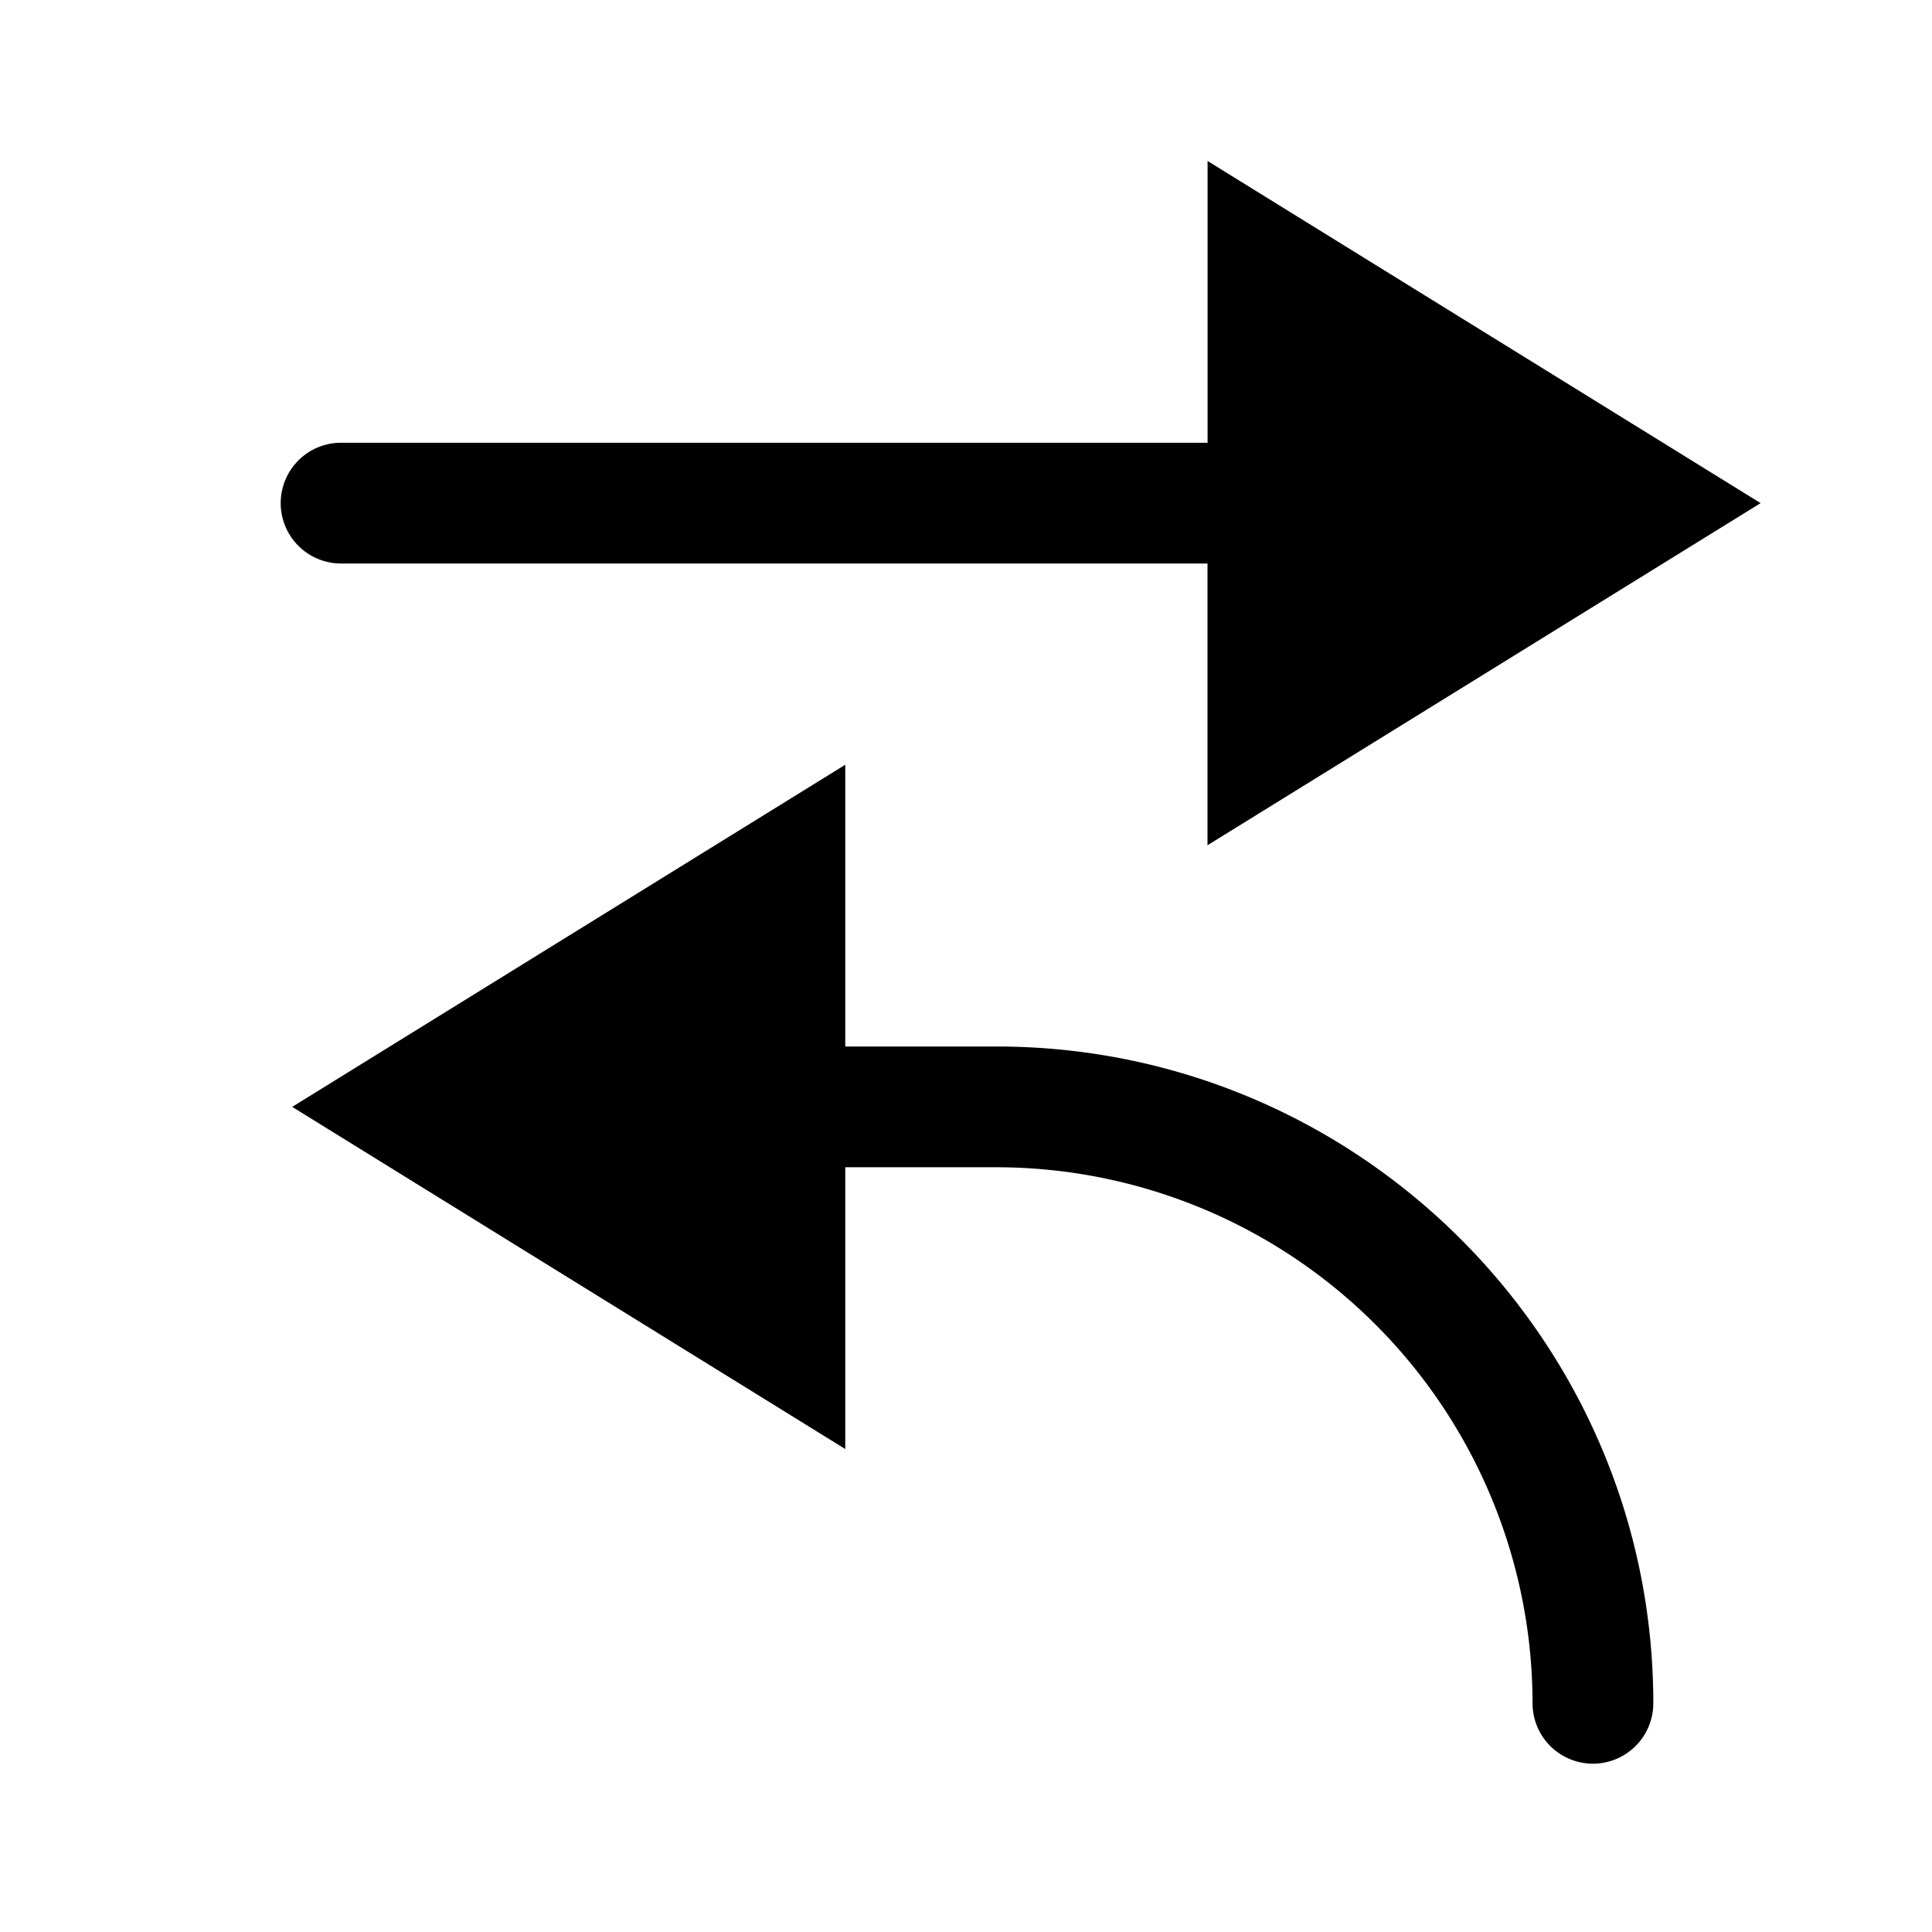 <svg width="24" height="24" xmlns="http://www.w3.org/2000/svg"><path d="M4.238 7H15v3.5l6.871-4.25L15.001 2v3.5H4.237a.75.75 0 100 1.5m8.14 6H10.5V9.5l-6.87 4.25L10.5 18v-3.5h1.878a6.666 6.666 0 016.66 6.659.75.75 0 101.5 0c0-4.499-3.66-8.159-8.16-8.159" fill-rule="evenodd"/></svg>